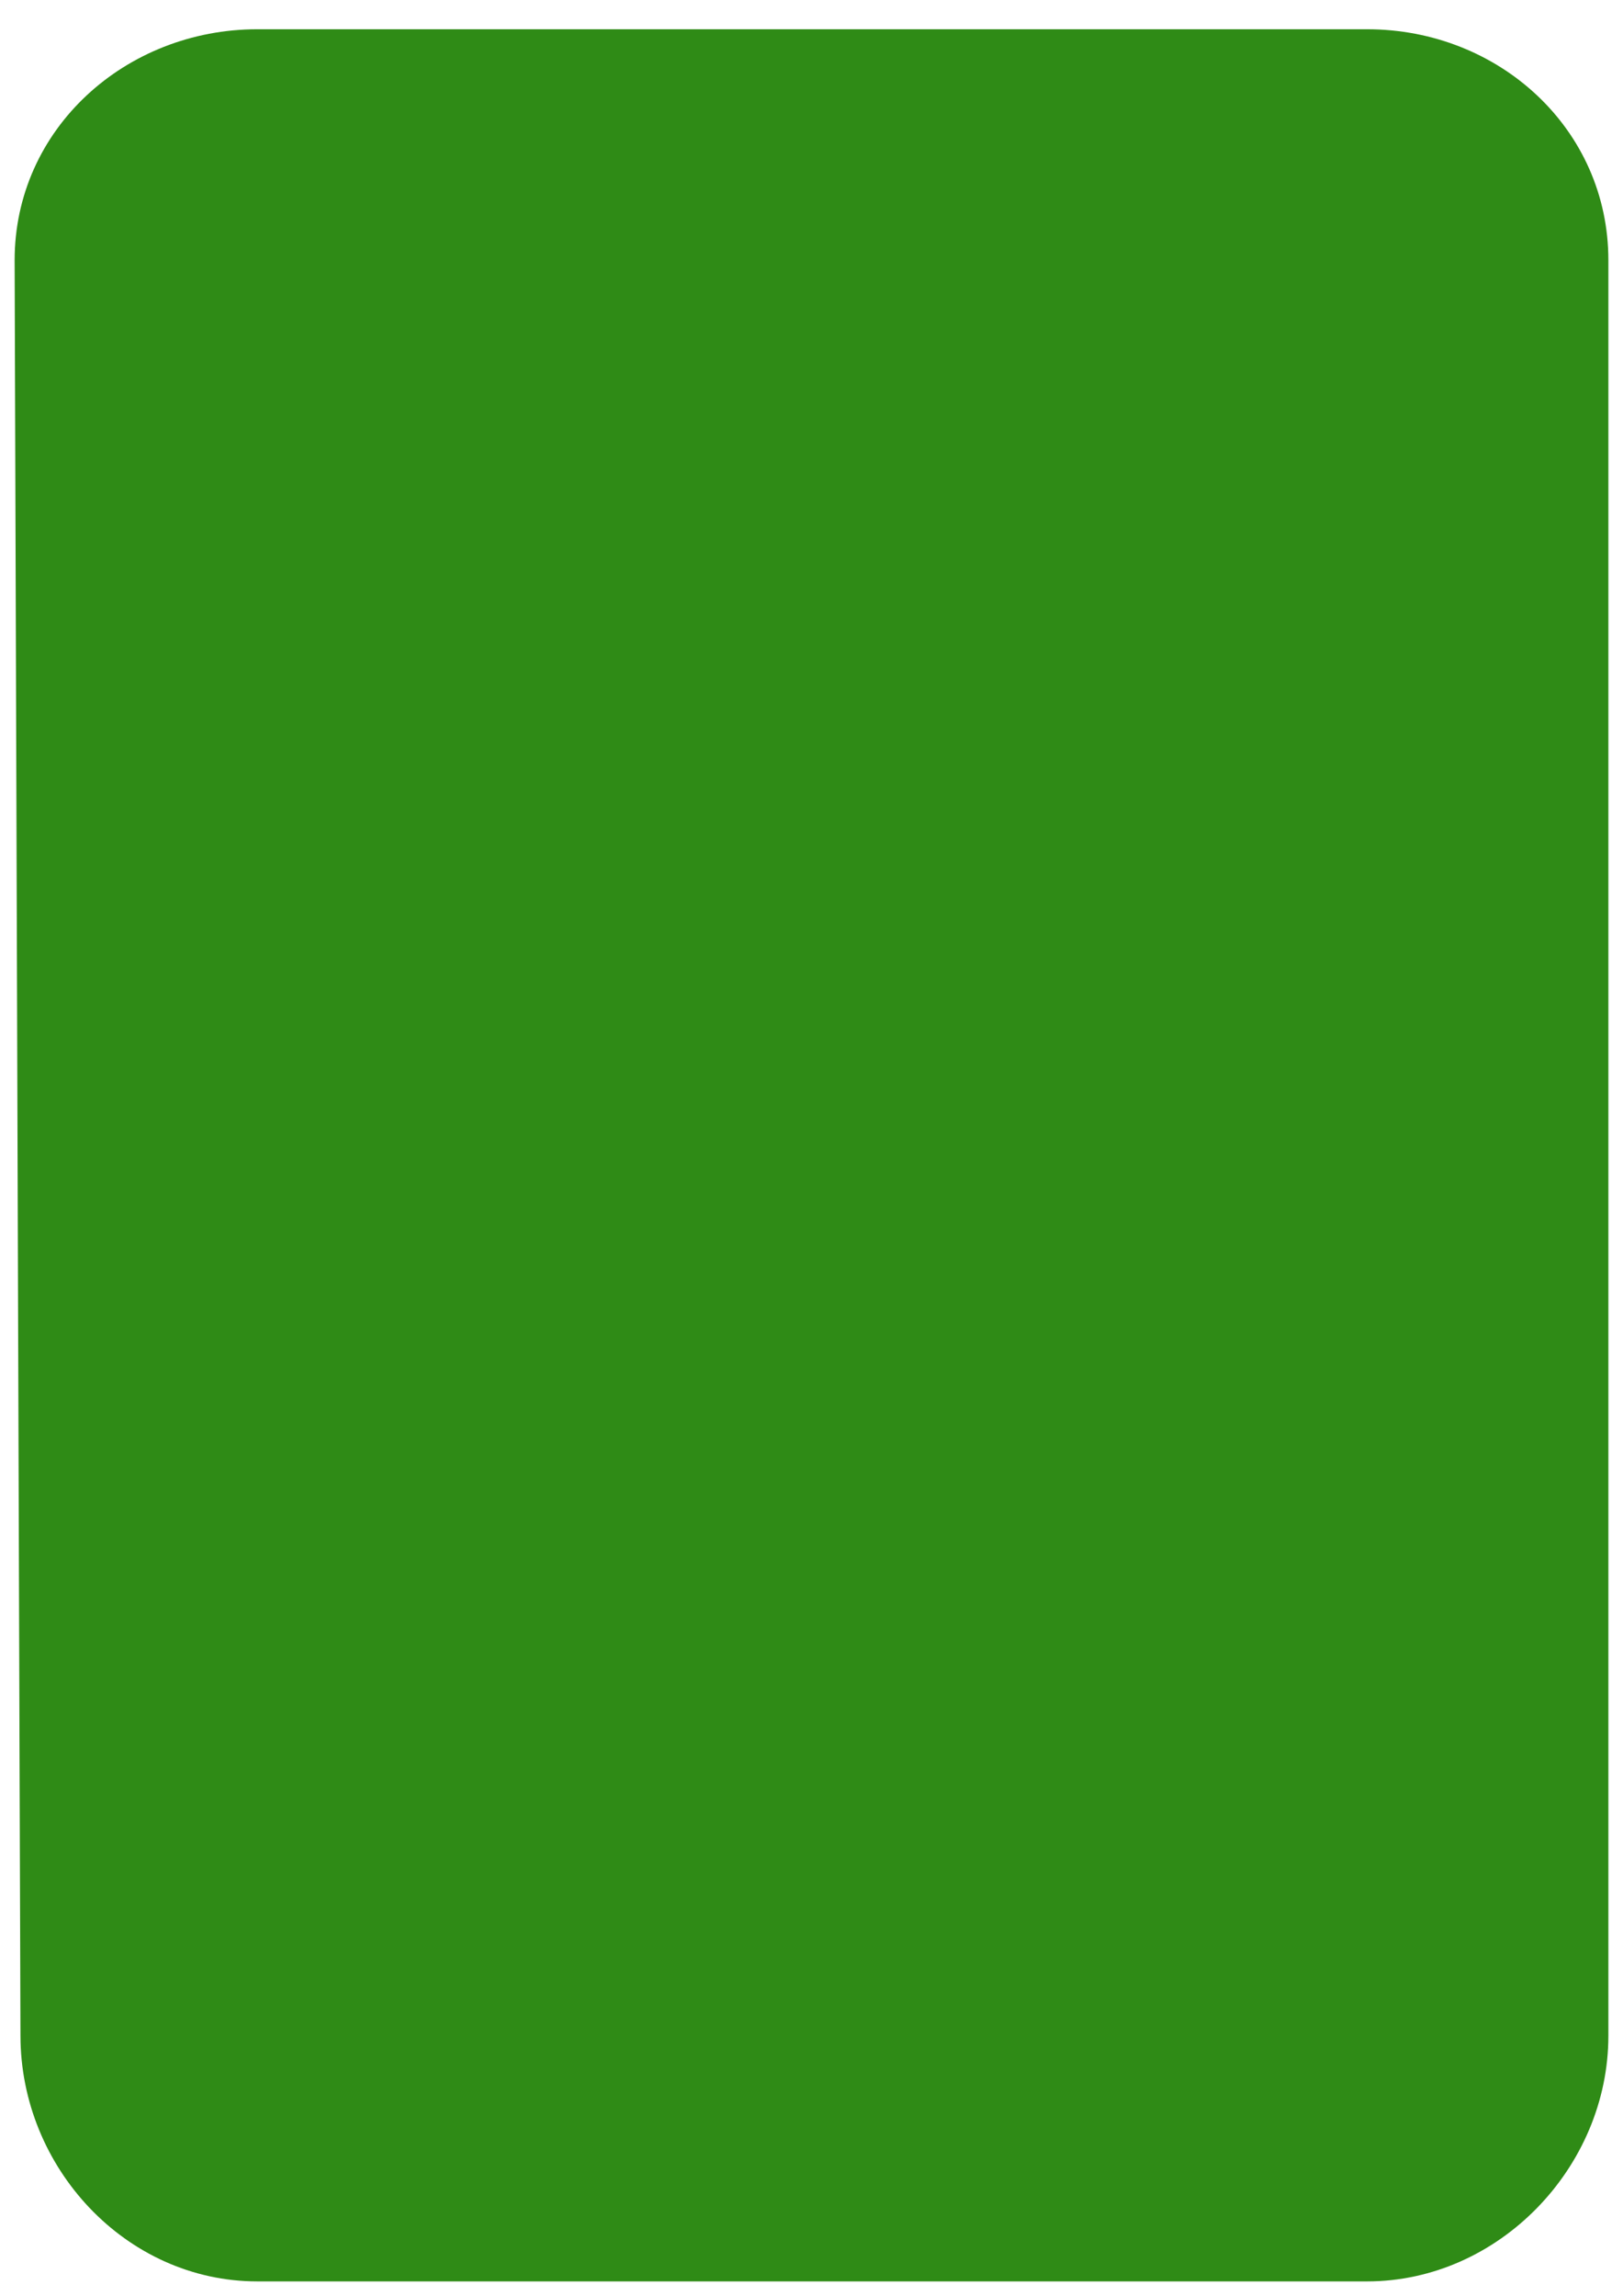 <?xml version="1.0" encoding="UTF-8" standalone="no"?><svg xmlns="http://www.w3.org/2000/svg" xmlns:xlink="http://www.w3.org/1999/xlink" clip-rule="evenodd" stroke-miterlimit="10" viewBox="0 0 111 157"><desc>SVG generated by Keynote</desc><defs></defs><g transform="matrix(1.00, 0.00, -0.00, -1.00, 0.0, 157.0)"><path d="M 1.4 17.8 L 1.0 139.2 C 1.0 148.2 8.6 155.0 17.6 155.0 L 93.5 155.0 C 102.5 155.0 110.0 148.2 110.0 139.2 L 110.0 17.8 C 110.0 8.8 102.5 1.0 93.5 1.0 L 17.6 1.0 C 8.6 1.0 1.4 8.8 1.4 17.8 Z M 1.4 17.8 " fill="#2F8B16"></path></g></svg>